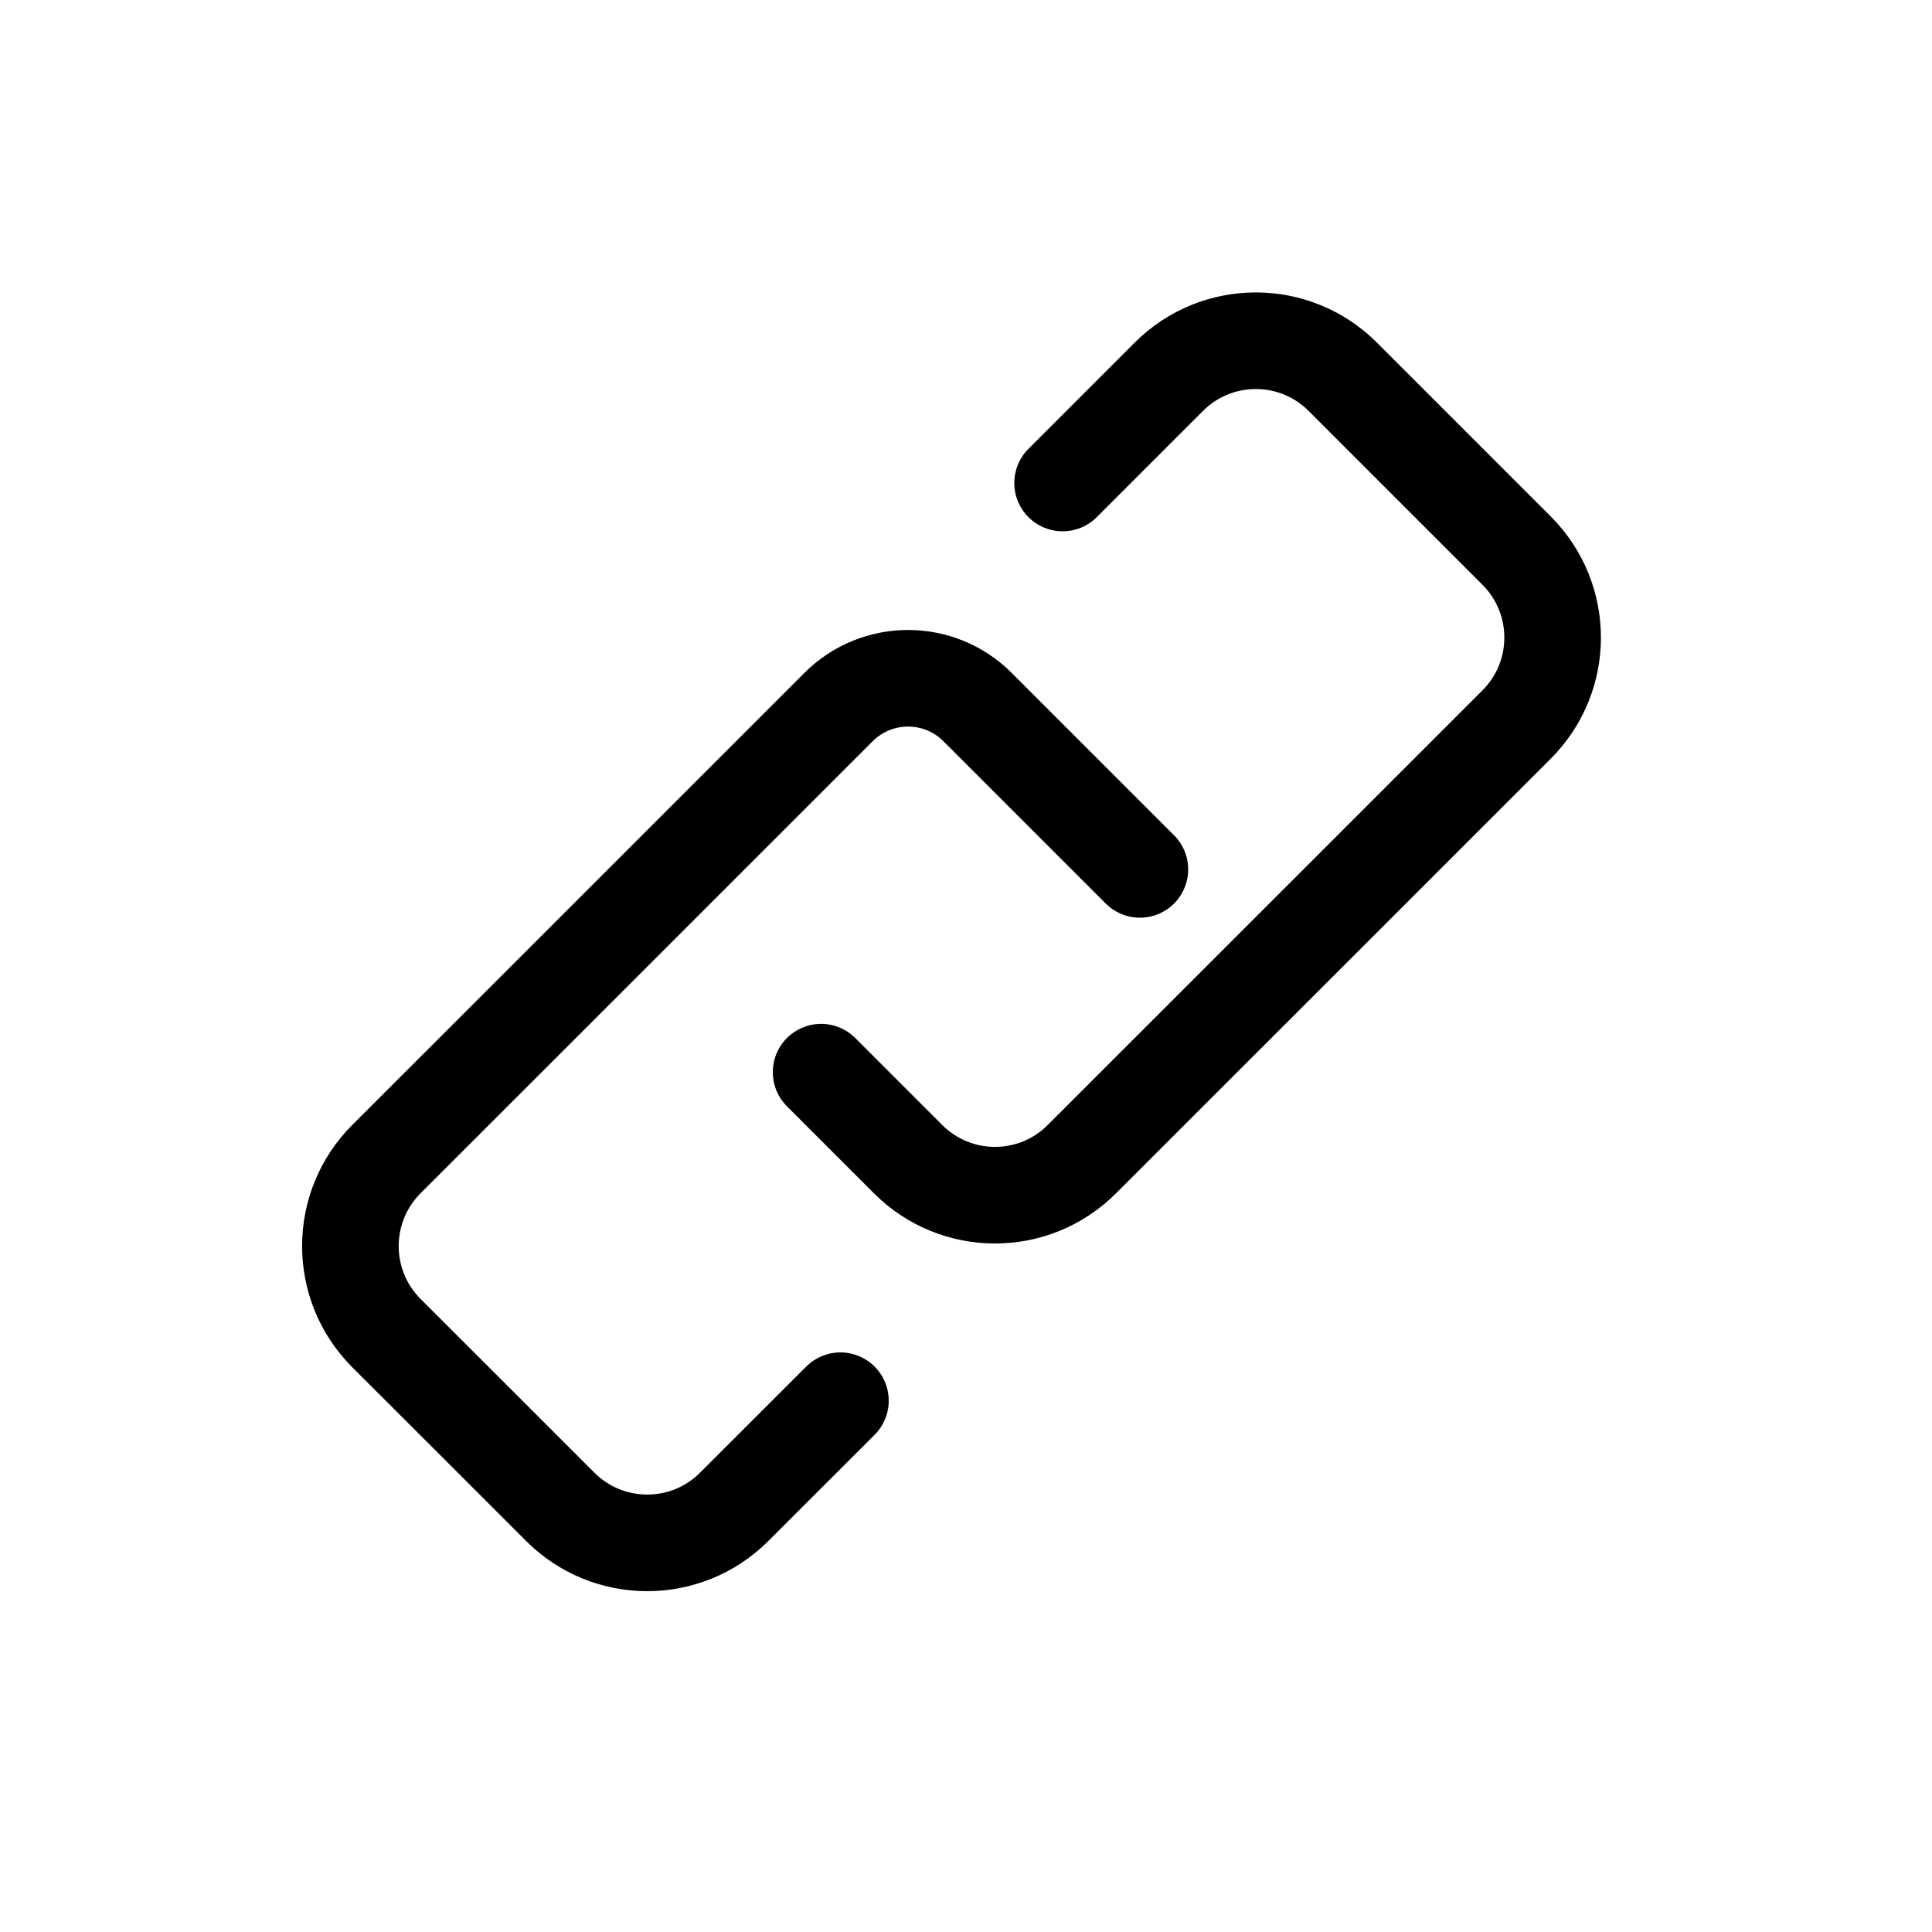 <svg width="20" height="20" viewBox="0 0 20 20" fill="none" xmlns="http://www.w3.org/2000/svg">
<path d="M8.5 11.099L9.4 11.999C9.897 12.497 10.703 12.497 11.2 11.999V11.999L13.9 9.3L15.7 7.5V7.5C16.197 7.003 16.197 6.197 15.7 5.7V5.7L14.8 4.8L13.9 3.9V3.9C13.403 3.403 12.597 3.403 12.1 3.9V3.9L11 5" stroke="black" stroke-linecap="round"/>
<path d="M11.8 9L10.12 7.32V7.32C9.723 6.922 9.078 6.922 8.68 7.32L8.5 7.5L5.8 10.2L4 11.999V11.999C3.503 12.497 3.503 13.302 4 13.8V13.8L4.9 14.699L5.8 15.599V15.599C6.297 16.096 7.103 16.096 7.6 15.599V15.599L8.7 14.5" stroke="black" stroke-linecap="round"/>
</svg>
